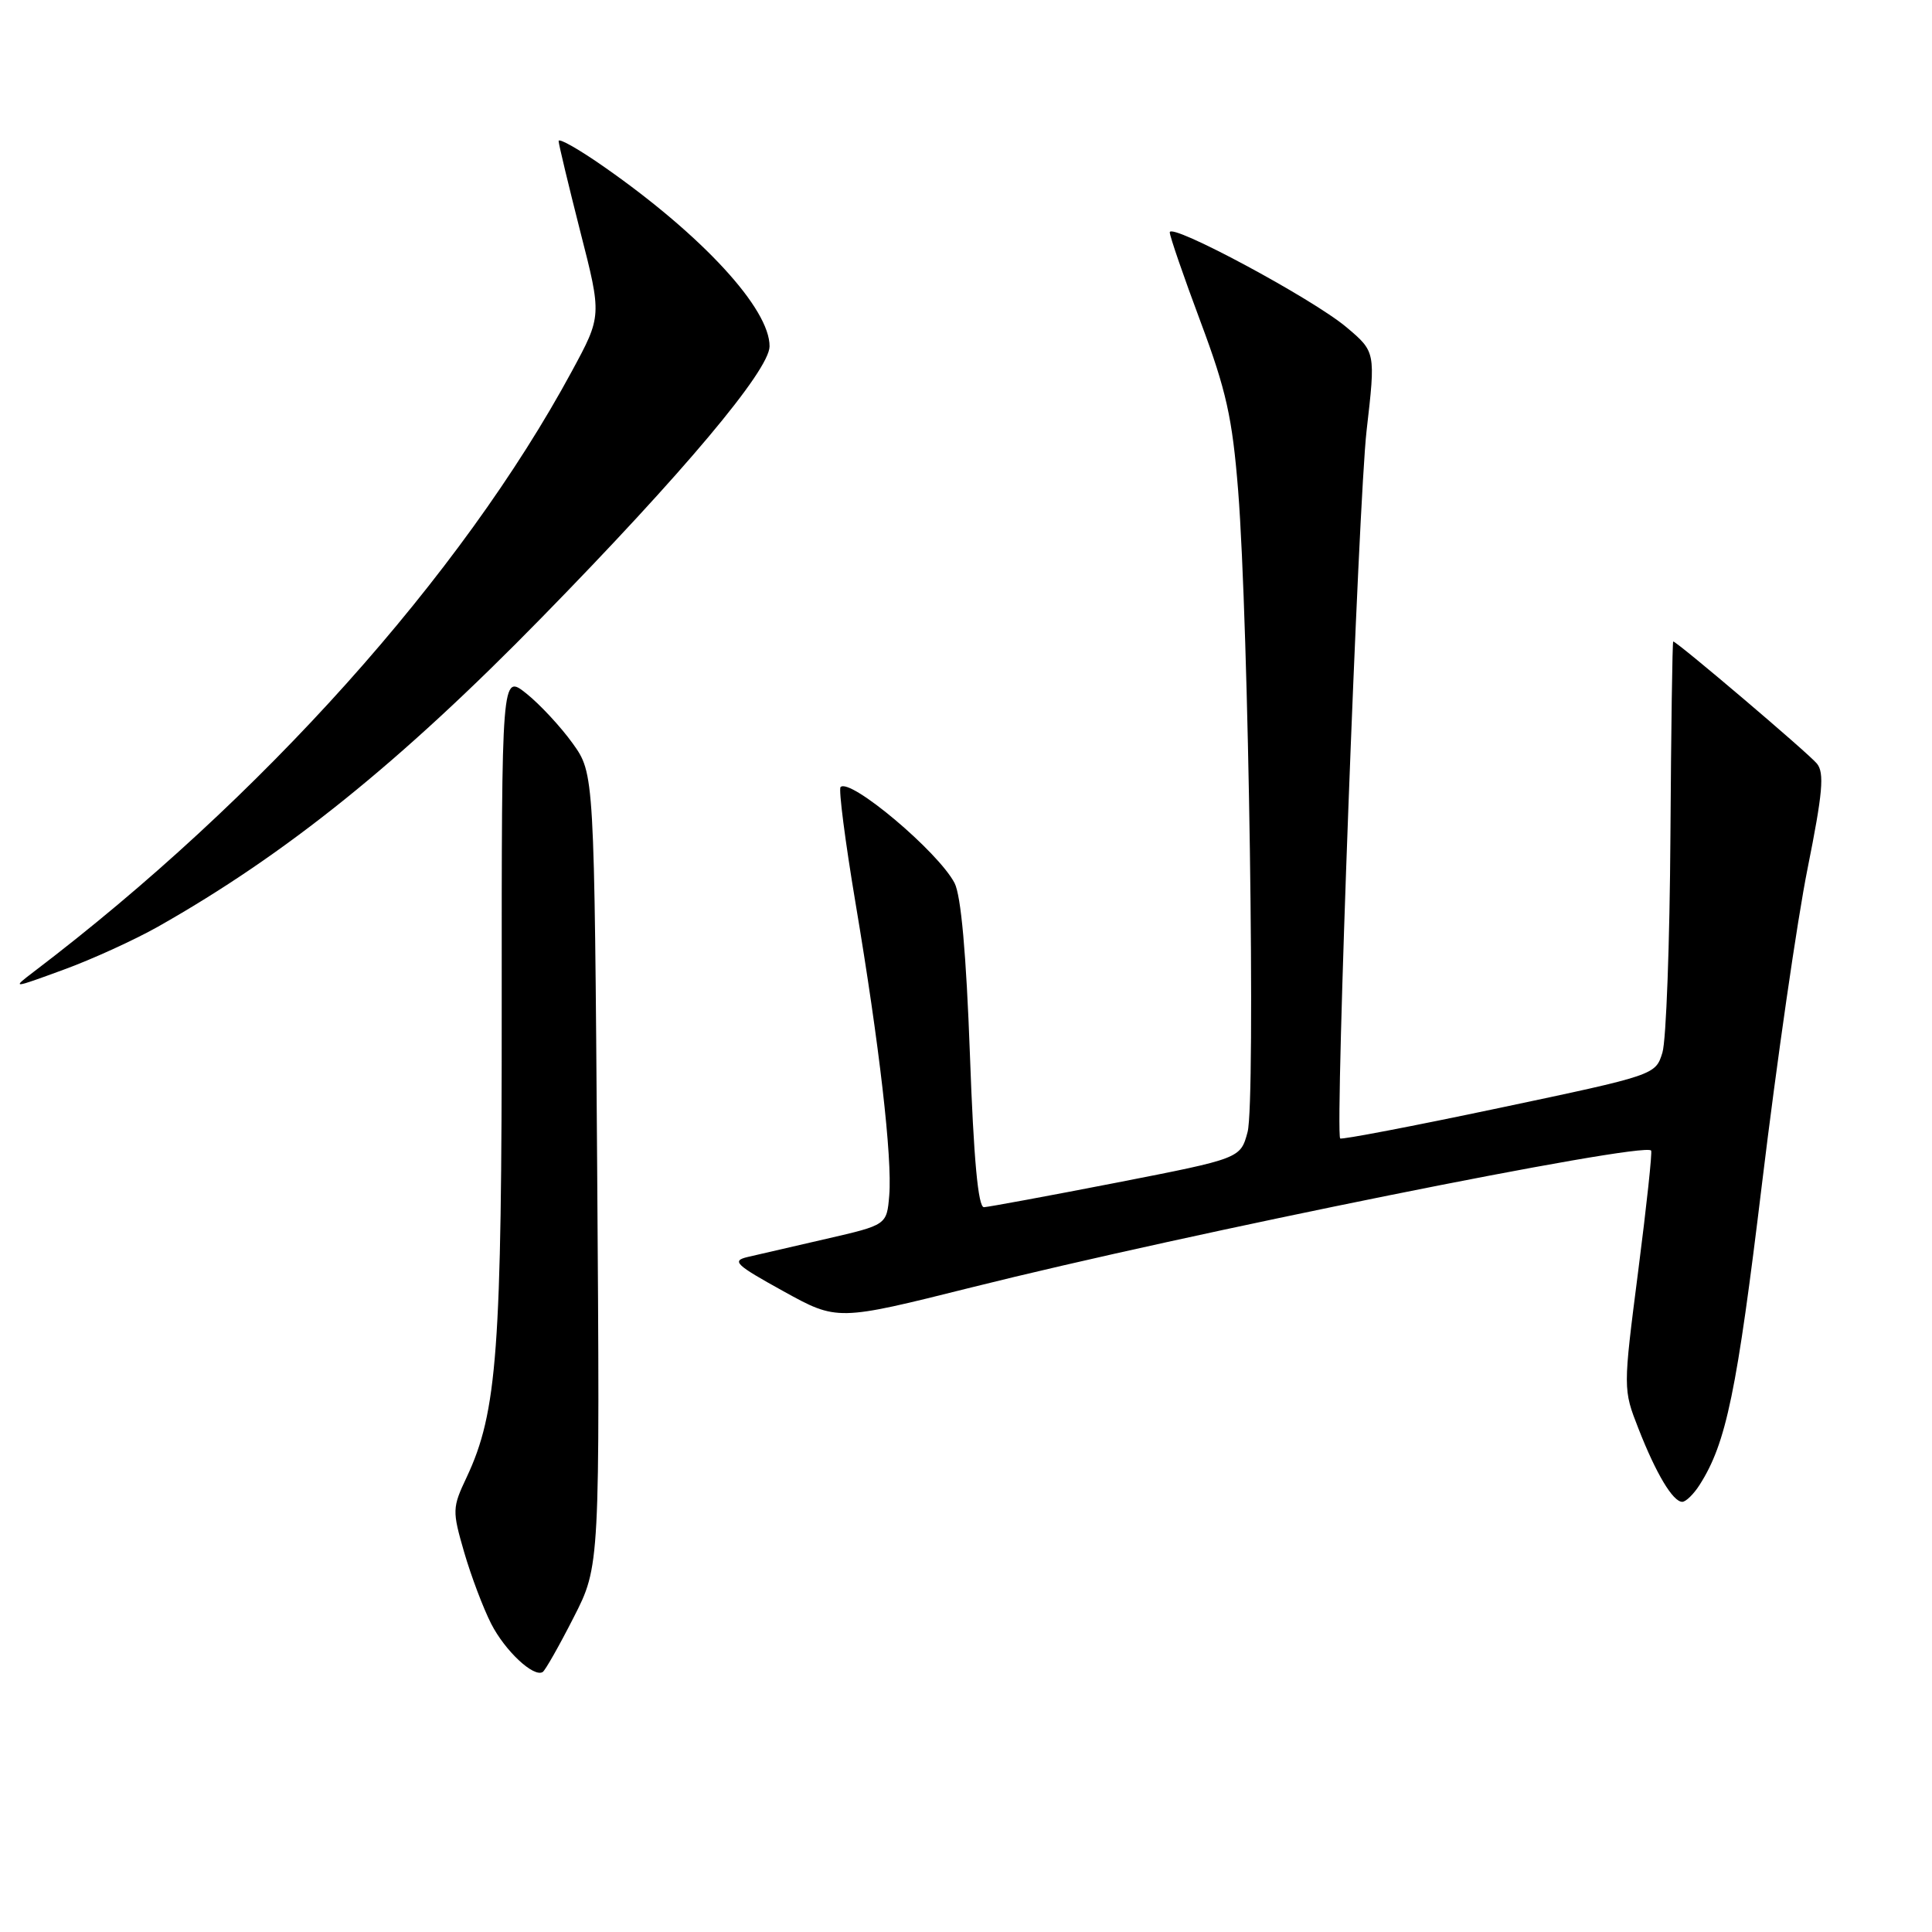 <?xml version="1.0" encoding="UTF-8" standalone="no"?>
<!DOCTYPE svg PUBLIC "-//W3C//DTD SVG 1.1//EN" "http://www.w3.org/Graphics/SVG/1.1/DTD/svg11.dtd" >
<svg xmlns="http://www.w3.org/2000/svg" xmlns:xlink="http://www.w3.org/1999/xlink" version="1.1" viewBox="0 0 256 256">
 <g >
 <path fill="currentColor"
d=" M 76.00 214.34 C 79.50 207.50 79.50 207.50 79.13 155.00 C 78.75 102.50 78.75 102.50 75.88 98.50 C 74.30 96.30 71.54 93.33 69.74 91.89 C 66.47 89.29 66.47 89.29 66.48 132.89 C 66.50 178.92 65.89 187.11 61.84 195.73 C 59.92 199.79 59.91 200.17 61.51 205.70 C 62.43 208.86 64.04 213.11 65.08 215.15 C 66.91 218.74 70.71 222.30 71.91 221.55 C 72.24 221.35 74.08 218.11 76.00 214.34 Z  M 225.21 196.75 C 228.74 191.22 230.14 184.45 233.48 156.80 C 235.43 140.69 238.14 121.92 239.51 115.10 C 241.52 105.07 241.76 102.41 240.75 101.18 C 239.61 99.79 222.20 85.00 221.71 85.00 C 221.60 85.00 221.43 96.59 221.34 110.75 C 221.25 124.91 220.78 137.84 220.28 139.47 C 219.37 142.44 219.33 142.45 198.62 146.82 C 187.20 149.23 177.73 151.04 177.58 150.85 C 176.88 150.00 180.00 66.44 181.08 57.06 C 182.28 46.62 182.28 46.62 178.39 43.34 C 173.88 39.55 155.00 29.42 155.00 30.79 C 155.00 31.30 156.83 36.62 159.07 42.61 C 162.49 51.75 163.29 55.35 164.06 65.00 C 165.46 82.67 166.39 145.97 165.31 150.00 C 164.37 153.50 164.37 153.50 147.94 156.71 C 138.90 158.47 130.99 159.93 130.38 159.96 C 129.61 159.99 129.02 153.66 128.52 139.75 C 128.03 126.35 127.34 118.65 126.48 117.00 C 124.31 112.85 112.64 103.03 111.38 104.29 C 111.10 104.57 111.99 111.48 113.36 119.65 C 116.53 138.50 118.24 153.40 117.83 158.40 C 117.50 162.31 117.50 162.31 109.50 164.15 C 105.10 165.16 100.40 166.25 99.06 166.56 C 96.91 167.07 97.46 167.59 103.78 171.08 C 110.94 175.04 110.94 175.04 128.72 170.59 C 157.40 163.41 217.62 151.28 218.78 152.45 C 218.95 152.62 218.18 159.80 217.07 168.42 C 215.06 184.08 215.06 184.08 217.10 189.29 C 219.44 195.28 221.67 199.00 222.91 199.00 C 223.38 199.00 224.42 197.99 225.21 196.75 Z  M 20.90 122.81 C 37.91 113.19 52.99 101.05 71.77 81.84 C 90.50 62.70 101.94 49.08 101.97 45.90 C 102.02 40.94 93.11 31.25 80.16 22.19 C 76.77 19.81 74.01 18.24 74.02 18.69 C 74.03 19.13 75.33 24.53 76.89 30.68 C 79.75 41.85 79.75 41.85 75.78 49.18 C 61.14 76.26 34.64 105.84 4.48 128.76 C 1.53 131.01 1.57 131.00 8.40 128.50 C 12.19 127.12 17.81 124.55 20.90 122.81 Z "/>
</g>
</svg>